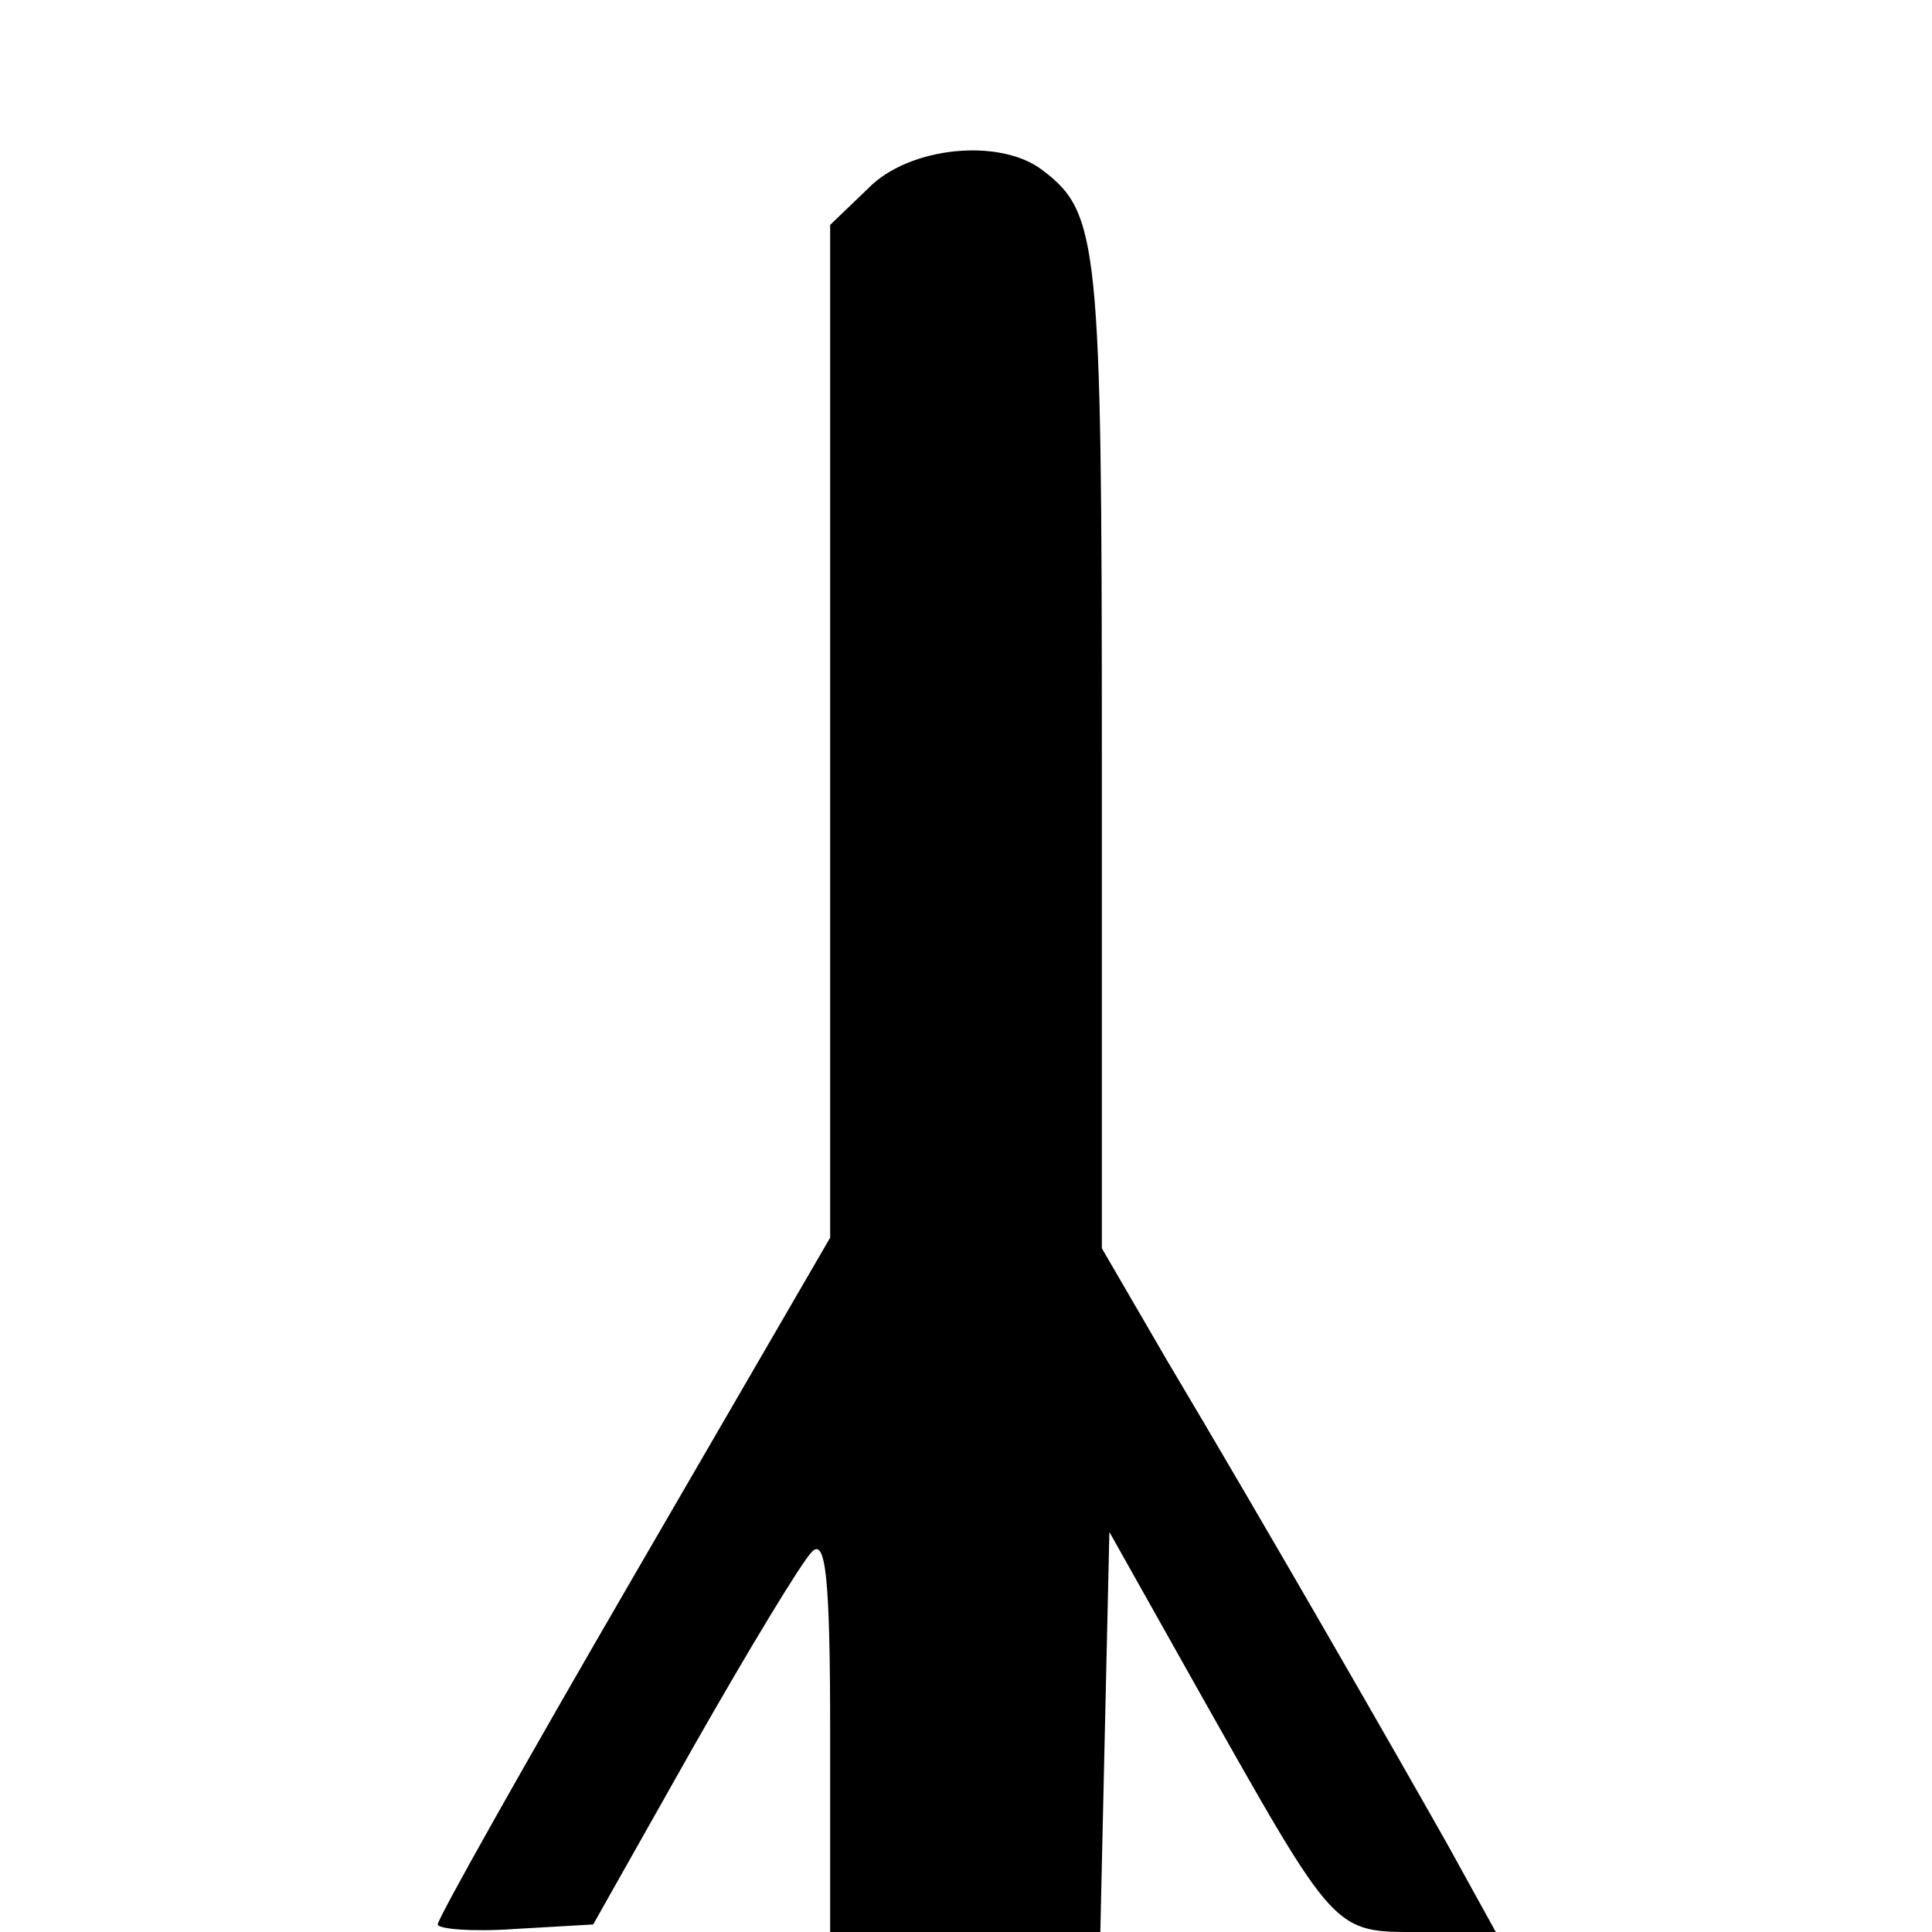 <?xml version="1.0" standalone="no"?>
<!DOCTYPE svg PUBLIC "-//W3C//DTD SVG 20010904//EN"
 "http://www.w3.org/TR/2001/REC-SVG-20010904/DTD/svg10.dtd">
<svg version="1.0" xmlns="http://www.w3.org/2000/svg"
 width="128pt" height="128pt" viewBox="0 0 128 128"
 preserveAspectRatio="xMidYMid meet">
<g transform="translate(0,128) scale(0.1,-0.1)"
fill="#000000" stroke="none">
<path d="M575 1155 l-25 -24 0 -336 0 -335 -130 -224 c-72 -124 -130 -227
-130 -231 0 -3 23 -5 51 -3 l52 3 66 117 c37 65 72 123 79 130 9 9 12 -17 12
-120 l0 -132 90 0 89 0 3 133 3 132 59 -105 c92 -163 89 -160 147 -160 l50 0
-32 58 c-35 62 -117 205 -186 321 l-43 74 0 329 c0 336 -2 357 -39 385 -28 22
-89 16 -116 -12z"/>
</g>
</svg>
